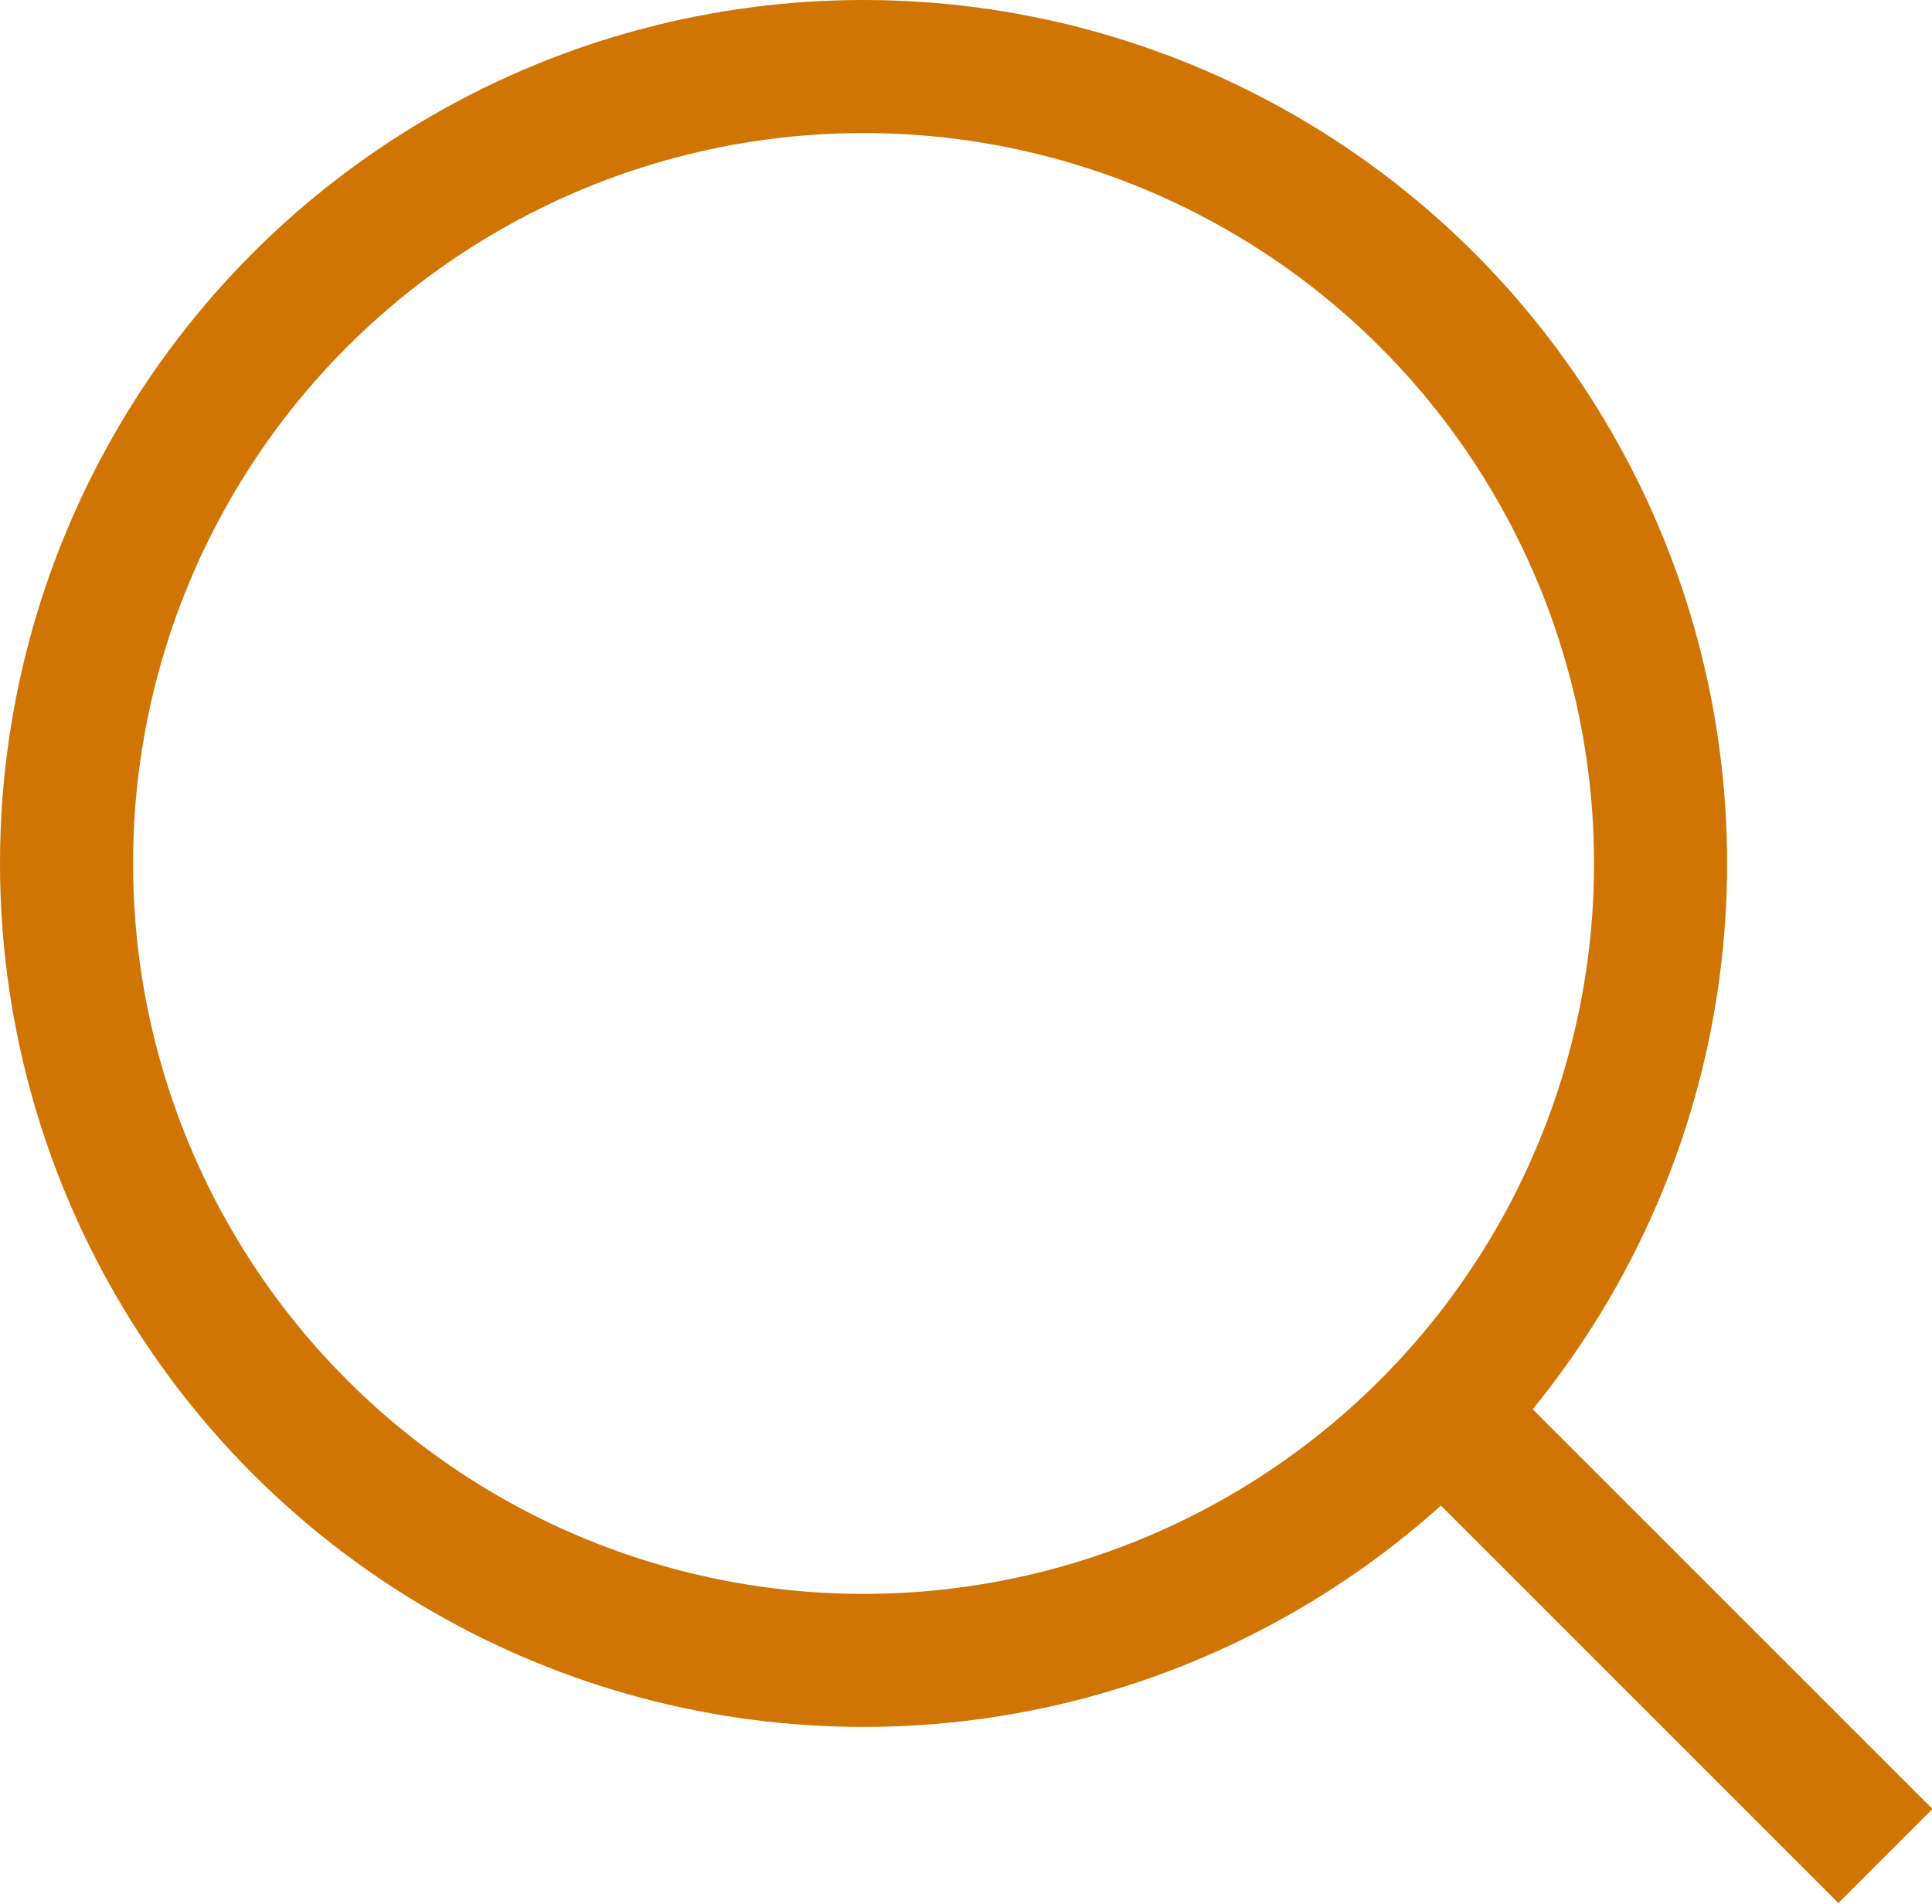 <svg xmlns="http://www.w3.org/2000/svg" viewBox="0 0 14.52 14.31"><defs><style>.cls-1{fill:none;stroke:#d07503;stroke-miterlimit:10;}</style></defs><g id="Layer_2" data-name="Layer 2"><g id="Layer_1-2" data-name="Layer 1"><circle class="cls-1" cx="6.49" cy="6.49" r="5.99"/><line class="cls-1" x1="10.83" y1="10.61" x2="14.17" y2="13.95"/></g></g></svg>